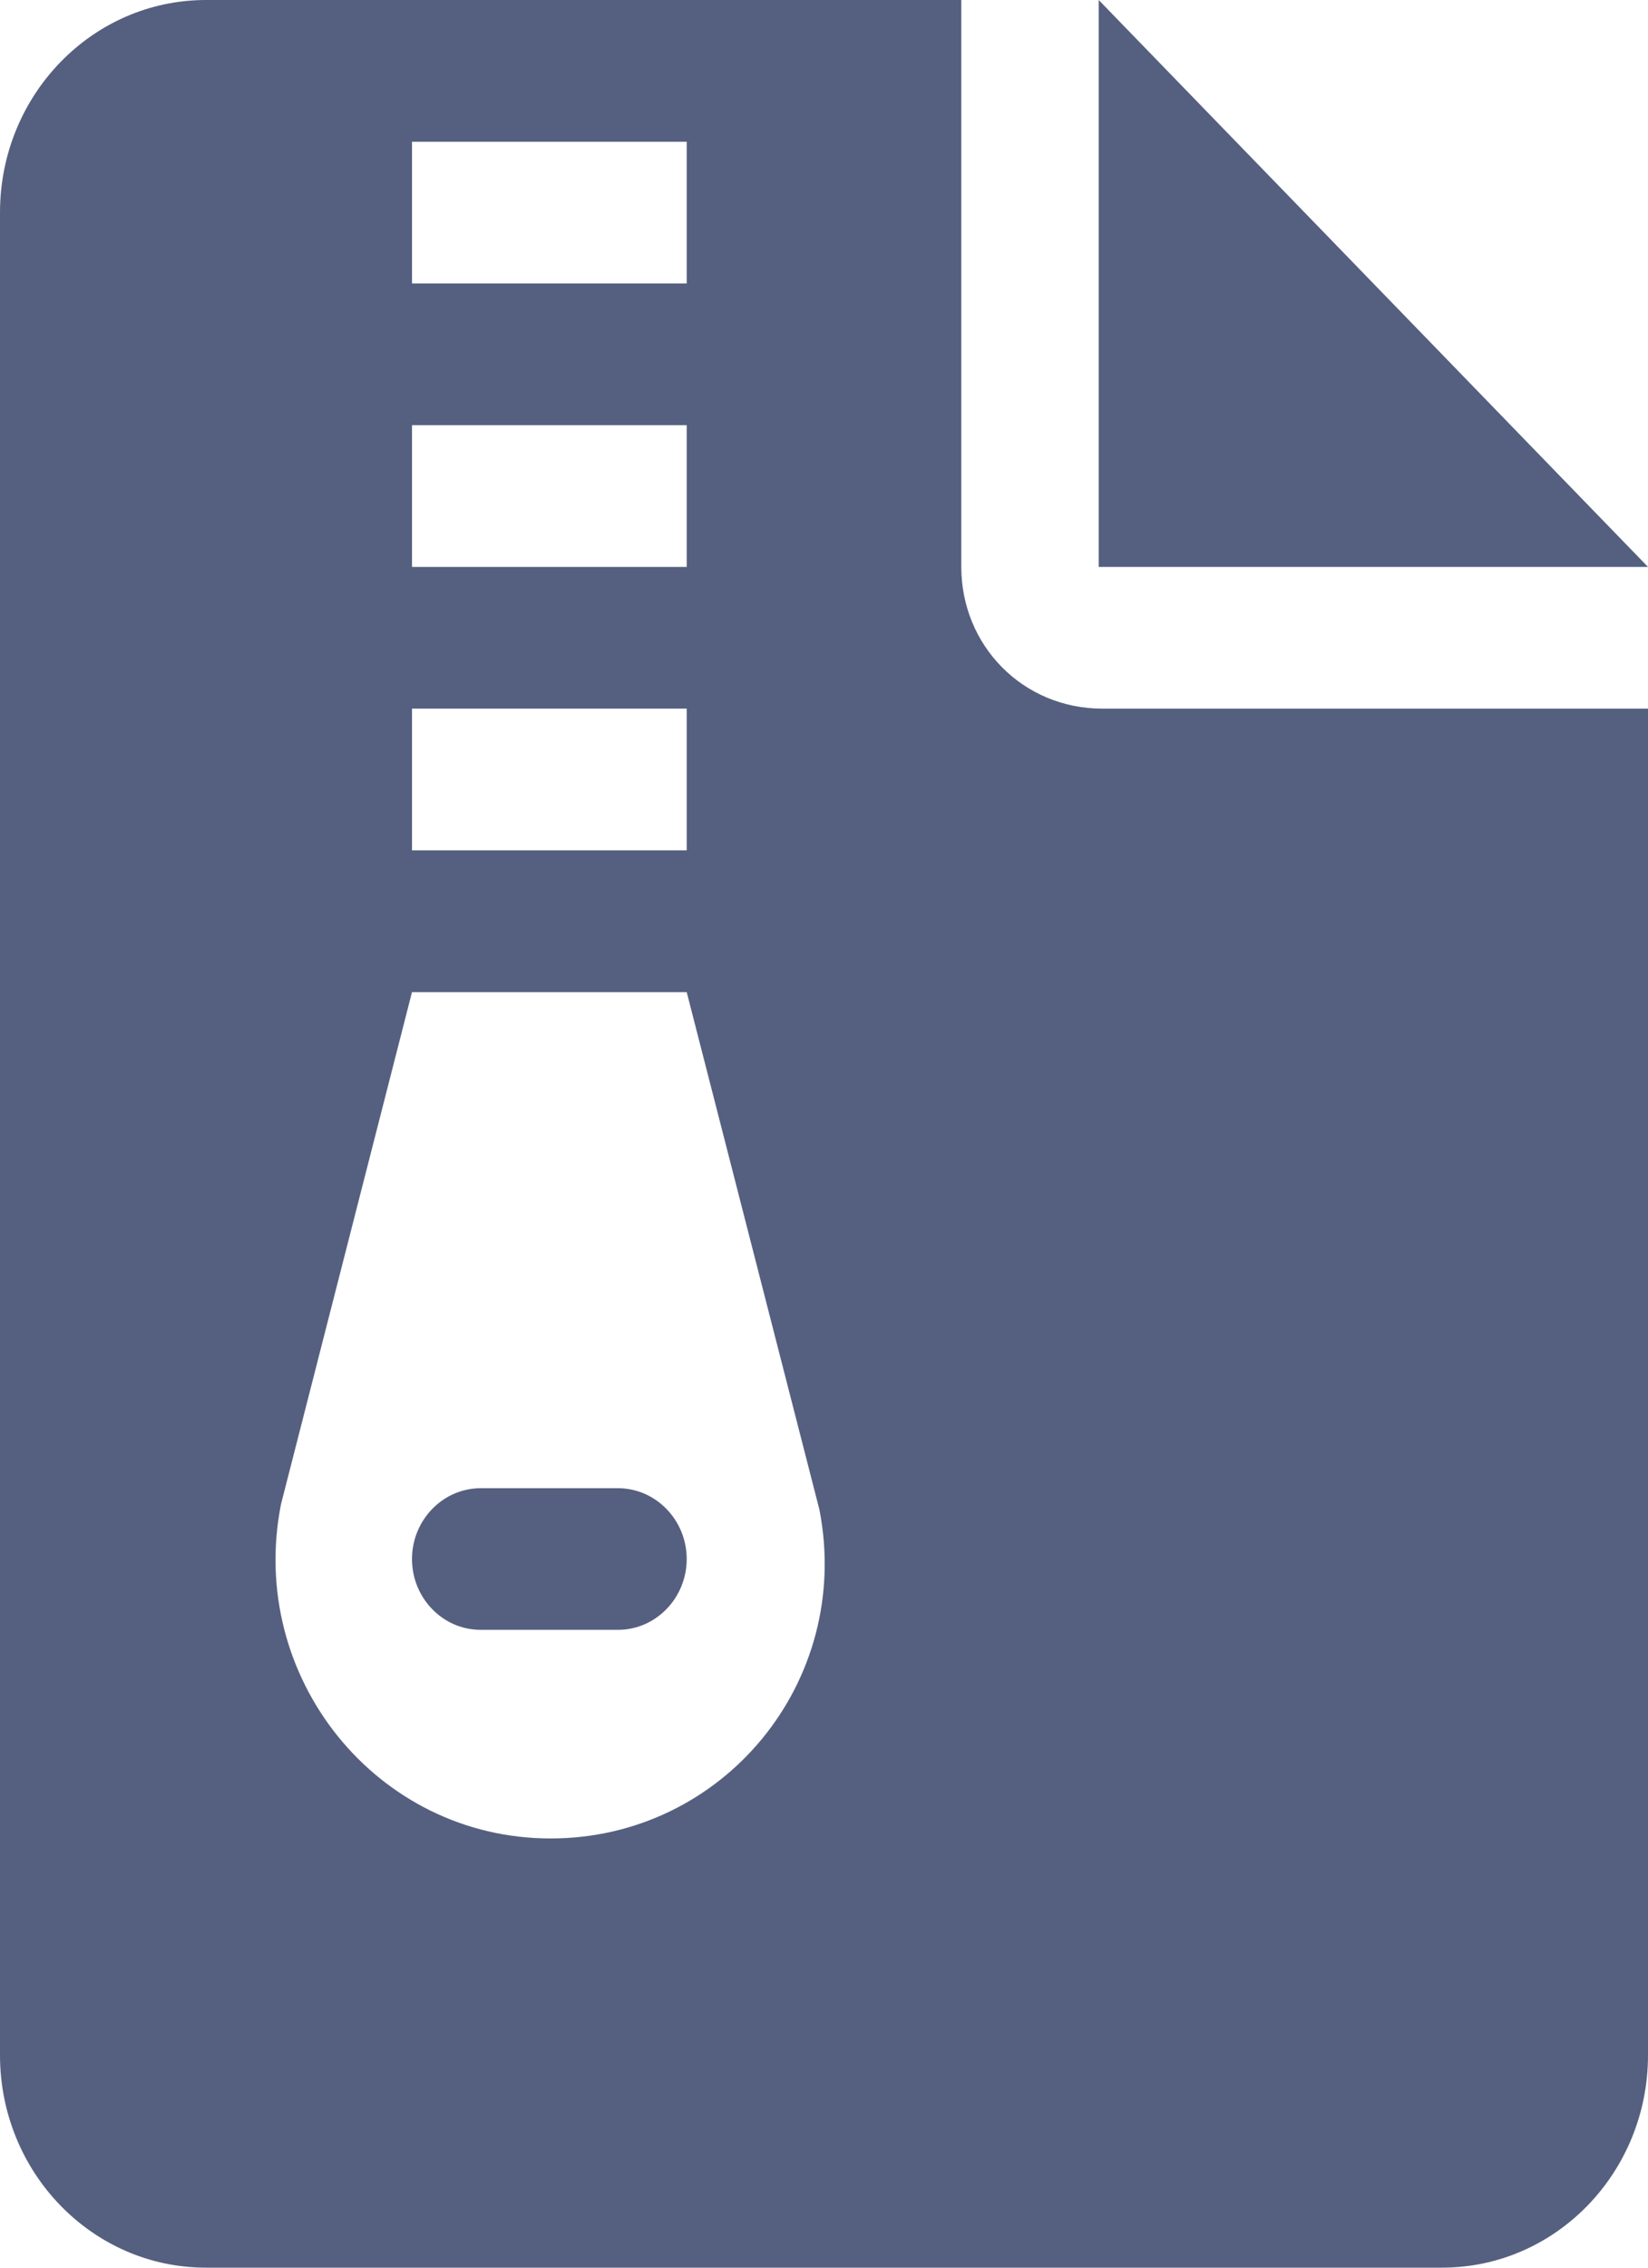 <svg width="16" height="22" viewBox="0 0 16 22" fill="none" xmlns="http://www.w3.org/2000/svg">
<path d="M10.667 0V5.5H16L10.667 0ZM9.333 5.5V0H2C0.895 0 0 0.923 0 2.062V19.938C0 21.076 0.895 22 2 22H14C15.105 22 16 21.077 16 19.938V6.875H10.704C9.929 6.875 9.333 6.261 9.333 5.5V5.5ZM4 1.375H6.667V2.75H4V1.375ZM4 4.125H6.667V5.5H4V4.125ZM4 6.875H6.667V8.25H4V6.875ZM5.346 17.836C3.656 17.836 2.397 16.27 2.728 14.594L4 9.625H6.667L7.956 14.648C8.279 16.315 7.021 17.836 5.346 17.836V17.836ZM6 14.438H4.667C4.3 14.438 4 14.747 4 15.125C4 15.503 4.298 15.812 4.667 15.812H6C6.367 15.812 6.667 15.503 6.667 15.125C6.667 14.747 6.367 14.438 6 14.438Z" fill="#556080"/>
</svg>
